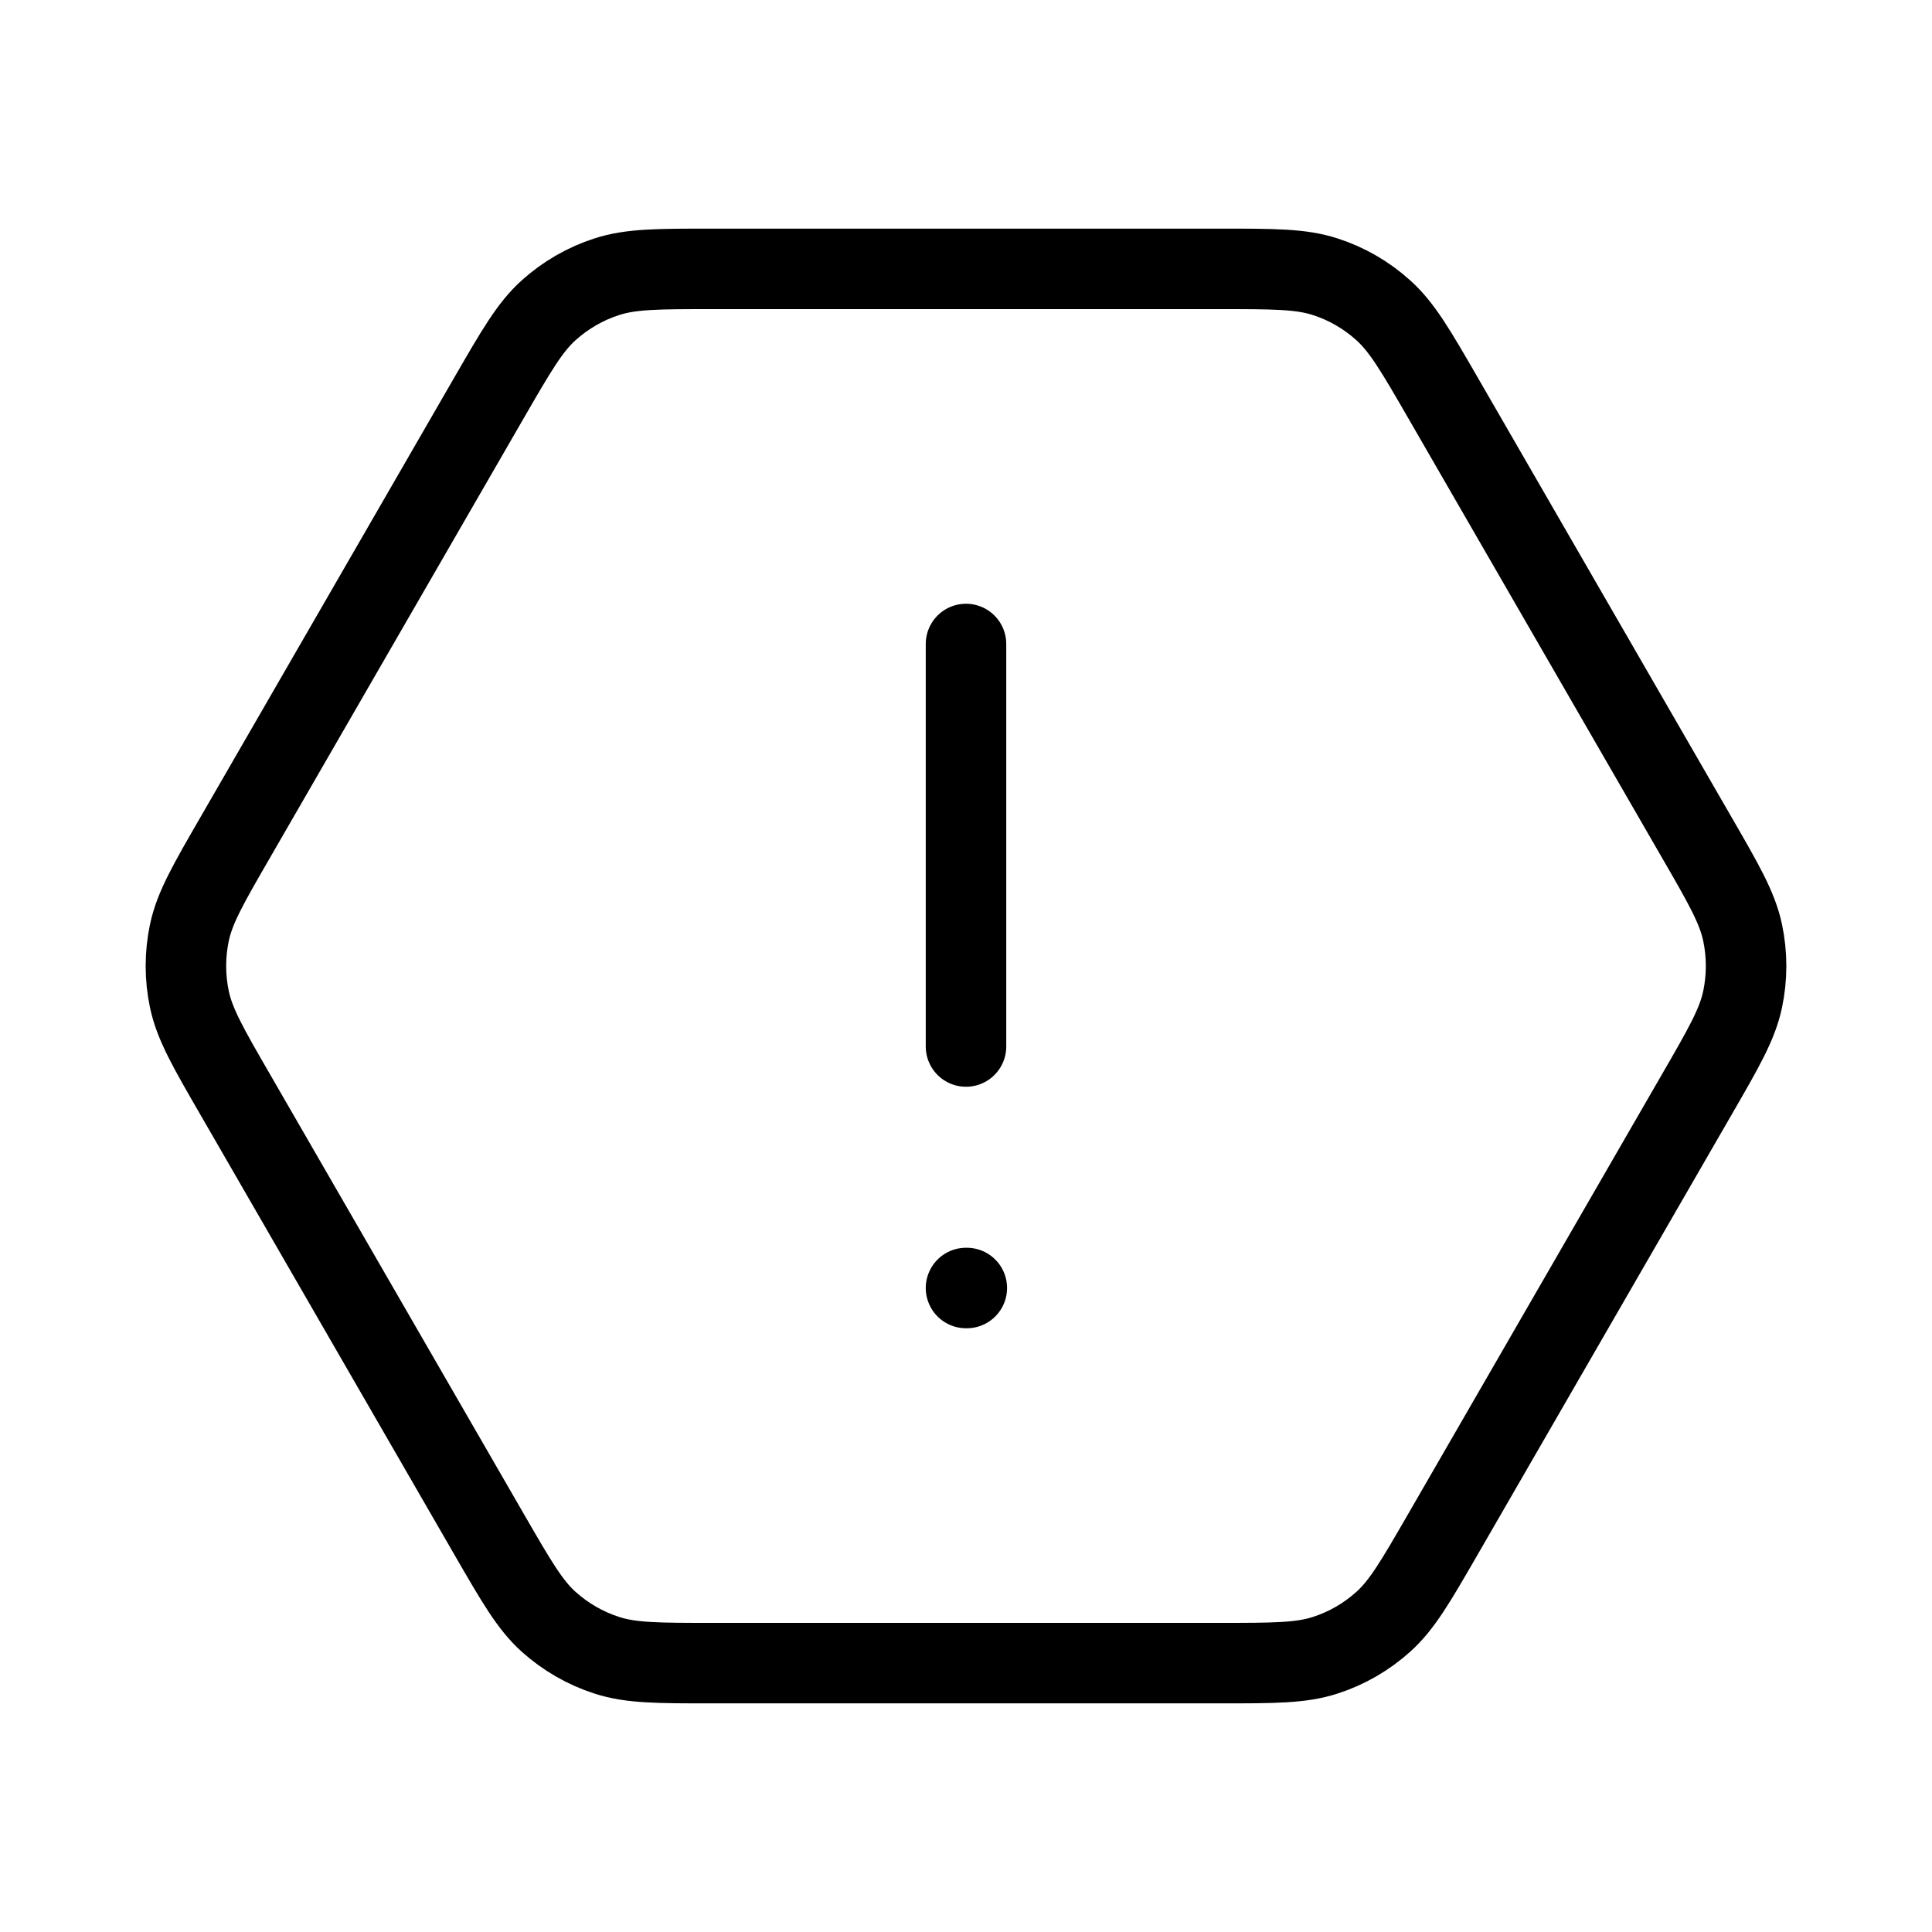 <?xml version="1.0" encoding="utf-8"?><!-- Uploaded to: SVG Repo, www.svgrepo.com, Generator: SVG Repo Mixer Tools -->
<svg width="30px" height="30px" viewBox="0 0 24 24" fill="none" xmlns="http://www.w3.org/2000/svg">
<path d="M12 8V13M12 16H12.01M8.848 20.66H15.152C15.825 20.66 16.162 20.66 16.463 20.562C16.73 20.476 16.975 20.334 17.183 20.147C17.419 19.935 17.587 19.643 17.924 19.06L21.076 13.6C21.413 13.017 21.581 12.726 21.647 12.416C21.705 12.142 21.705 11.858 21.647 11.584C21.581 11.274 21.413 10.983 21.076 10.4L17.924 4.94C17.587 4.357 17.419 4.066 17.183 3.854C16.975 3.666 16.73 3.524 16.463 3.438C16.162 3.34 15.825 3.34 15.152 3.34H8.848C8.174 3.34 7.838 3.34 7.537 3.438C7.27 3.524 7.025 3.666 6.816 3.854C6.581 4.066 6.413 4.357 6.076 4.94L2.924 10.4C2.587 10.983 2.419 11.274 2.353 11.584C2.295 11.858 2.295 12.142 2.353 12.416C2.419 12.726 2.587 13.017 2.924 13.6L6.076 19.06C6.413 19.643 6.581 19.935 6.816 20.147C7.025 20.334 7.27 20.476 7.537 20.562C7.838 20.66 8.174 20.66 8.848 20.66Z" stroke="#000000" stroke-width="1" stroke-linecap="round" stroke-linejoin="round"/>
</svg>